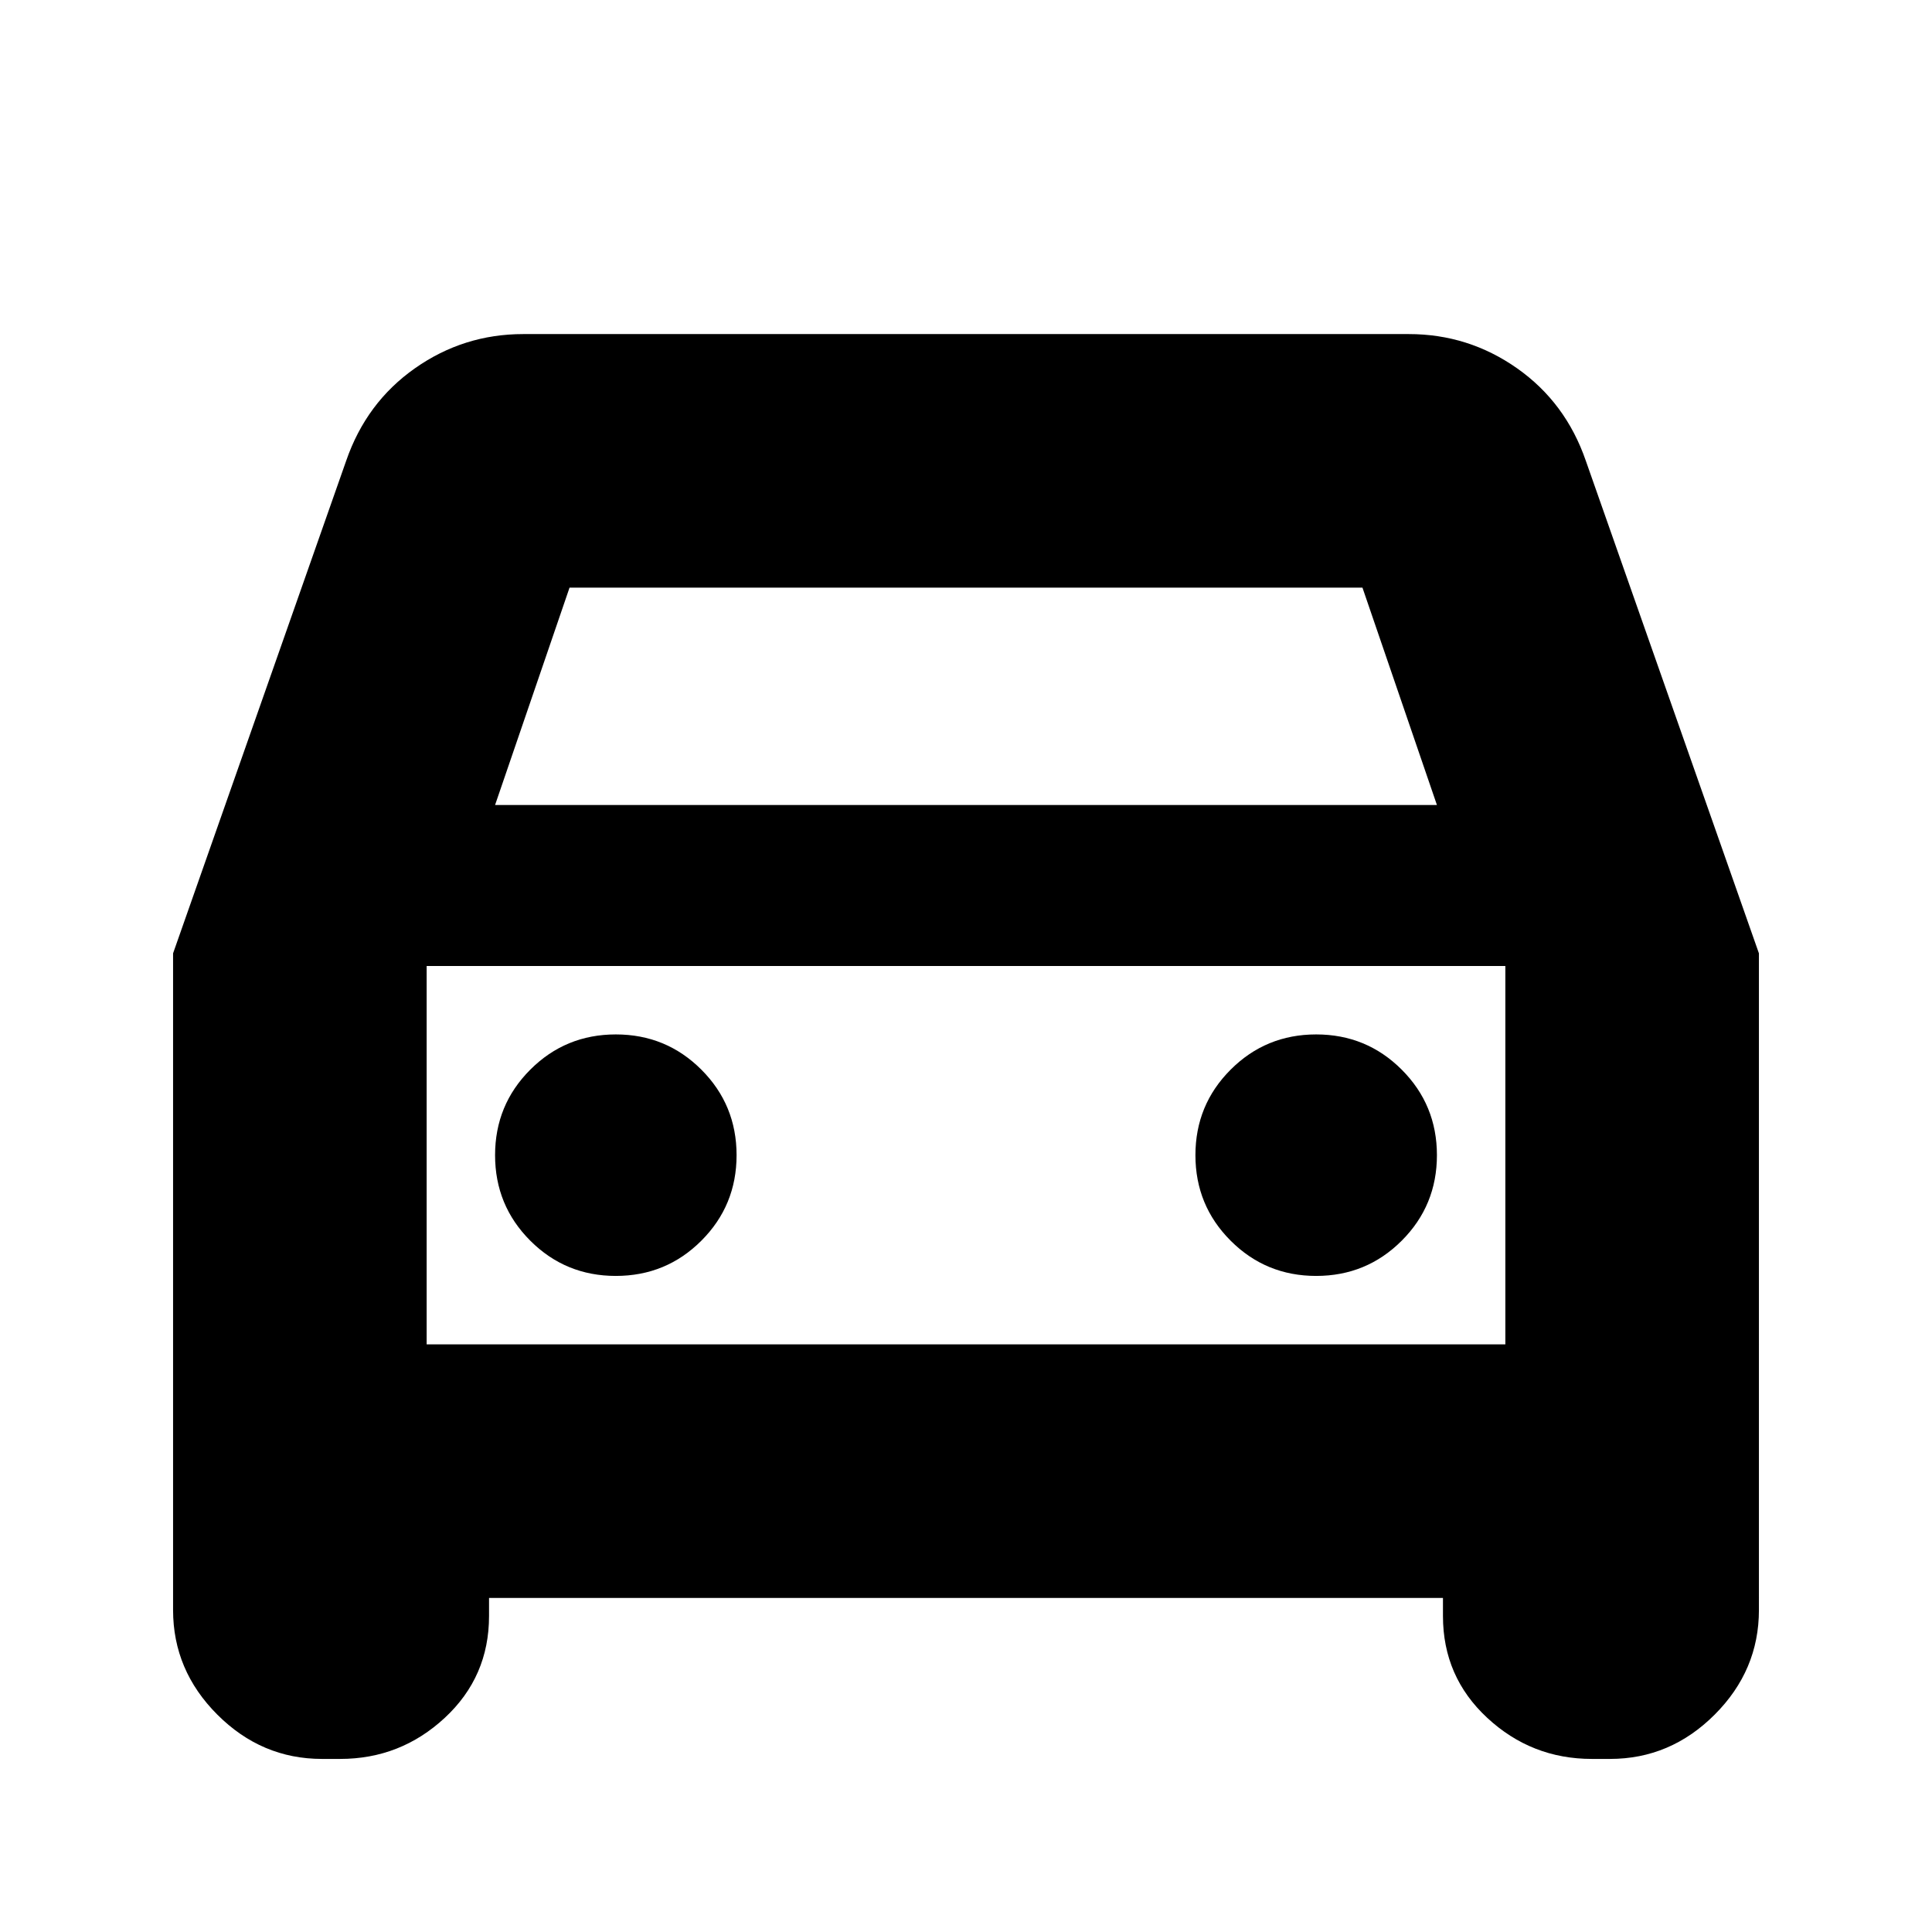 <svg xmlns="http://www.w3.org/2000/svg" height="24" viewBox="0 -960 960 960" width="24"><path d="M243-166v9q0 30.18-22 50.59Q199-86 169-86h-9q-30 0-52-22t-22-52v-326.29L172-731q10-29 34.18-46T260-794h440q29.64 0 53.82 17T788-731l86 244.71V-160q0 30-22 52t-52 22h-9q-30 0-52-20.41T717-157v-9H243Zm3-394h468l-37-108H283l-37 108Zm-34 80v188-188Zm94 154q25 0 42.5-17.5T366-386q0-25-17.5-42.5T306-446q-25 0-42.5 17.5T246-386q0 25 17.5 42.5T306-326Zm348 0q25 0 42.5-17.5T714-386q0-25-17.5-42.5T654-446q-25 0-42.5 17.5T594-386q0 25 17.5 42.5T654-326Zm-442 34h536v-188H212v188Z"/></svg>